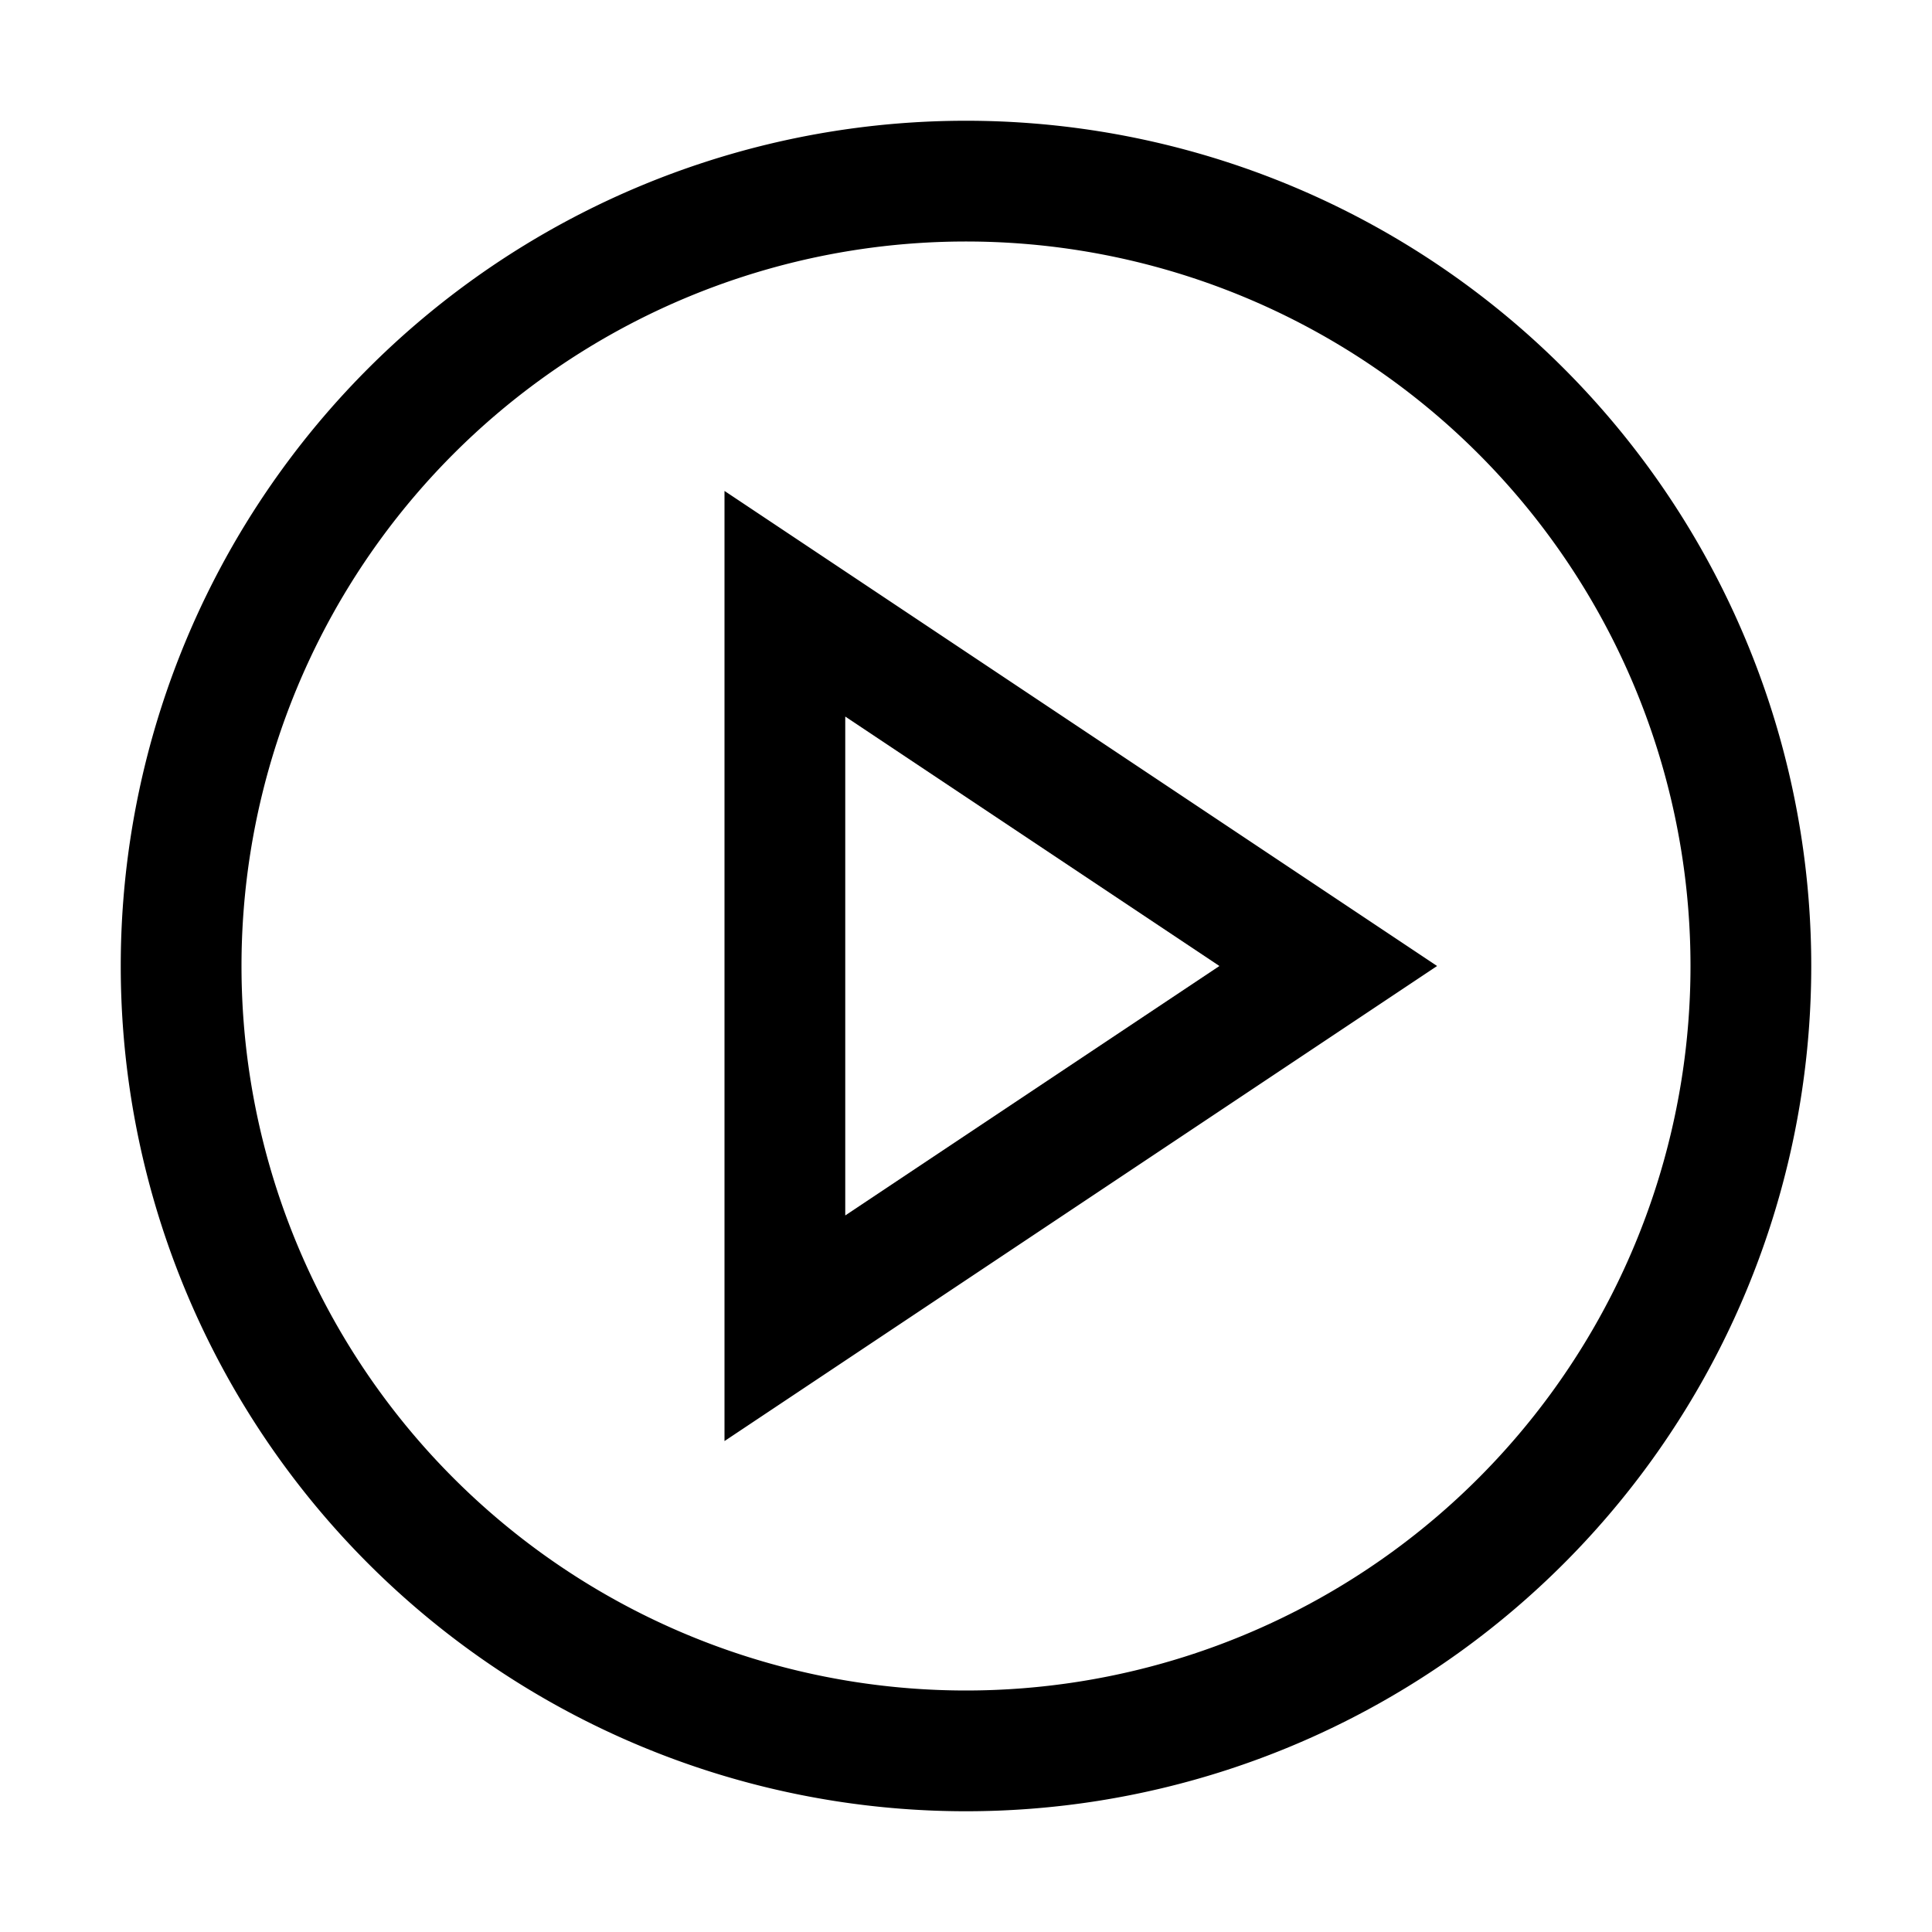 <svg xmlns="http://www.w3.org/2000/svg" width="1em" height="1em" viewBox="0 0 16 16"><g fill="none" stroke="currentColor"><path d="M14.5 8a6.5 6.5 0 1 1-13 0a6.5 6.5 0 0 1 13 0Z"/><path d="M11 8L6.5 5v6z"/></g></svg>
